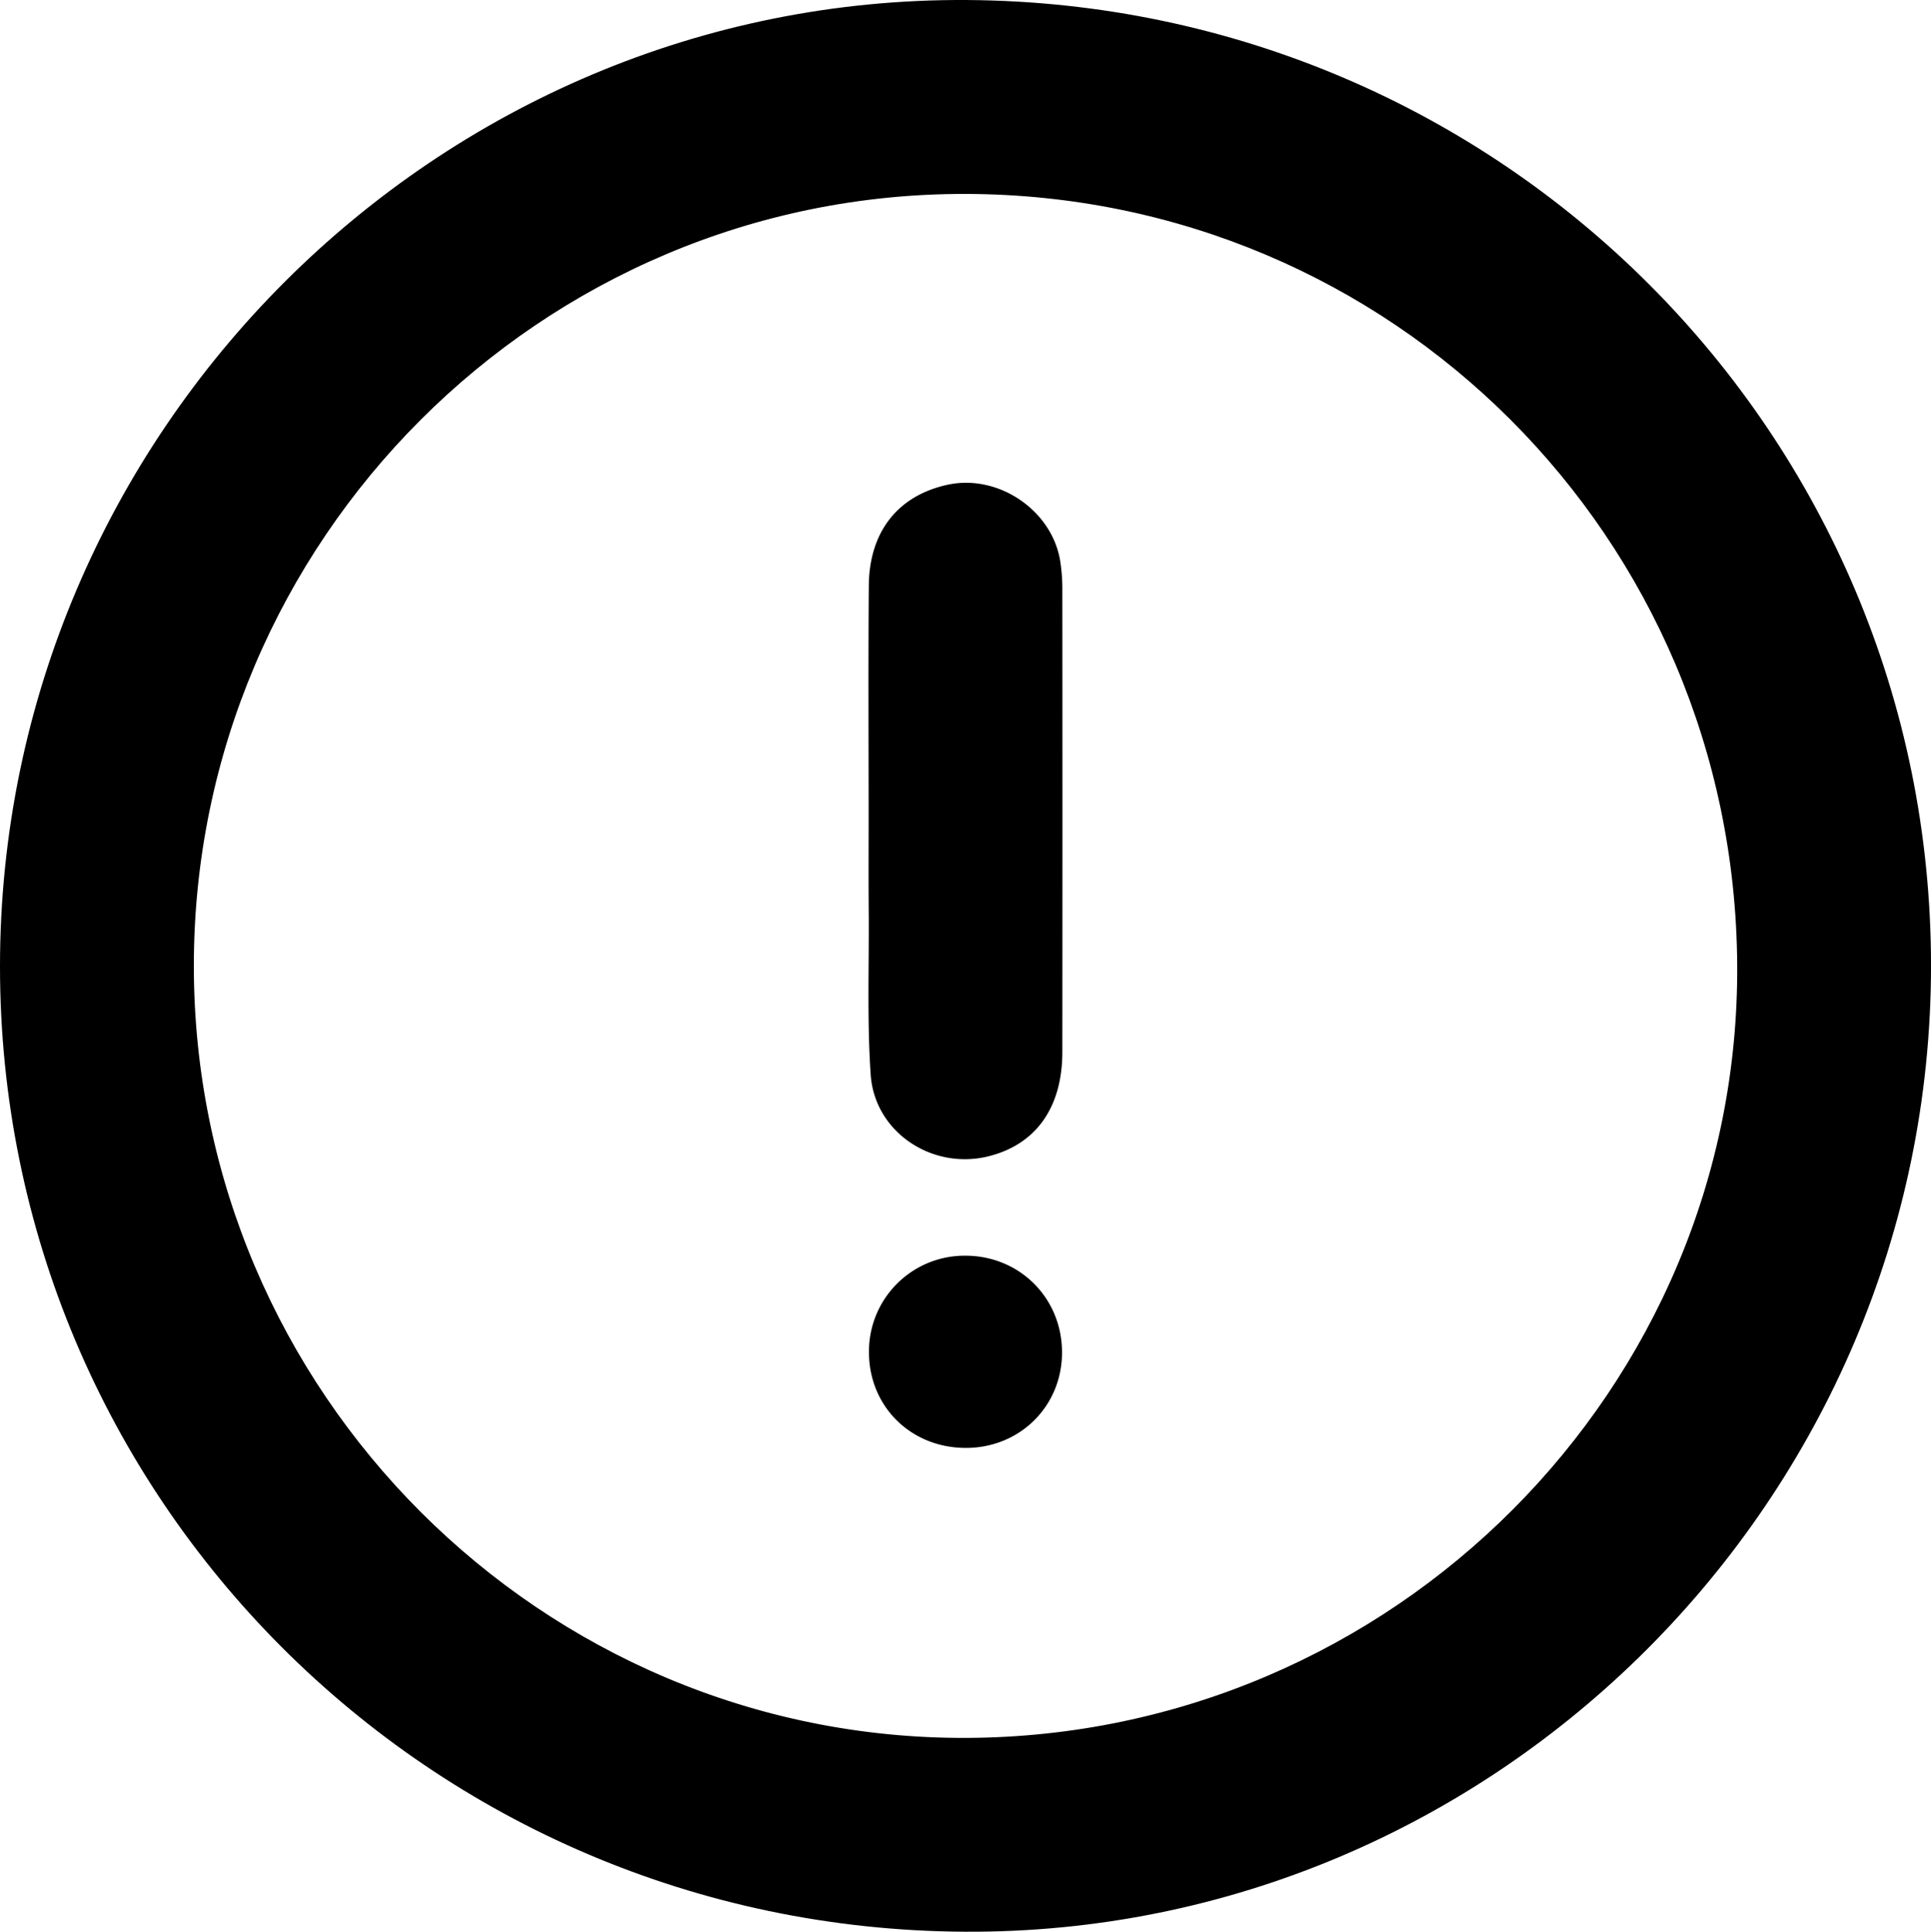 <svg id="Layer_1" data-name="Layer 1" xmlns="http://www.w3.org/2000/svg" viewBox="0 0 1017.99 1018.3"><path d="M1049,540c-.08,281-230.13,510.77-509.62,509.1C257.62,1047.45,30.87,820.33,31,540,31.14,259,261.28,29.11,540.68,30.86,822.54,32.63,1049.07,259.54,1049,540ZM540.34,946.94c225-.81,407.93-184.26,406.48-407.58-1.46-225.26-182-405.71-406.57-406.29-223.94-.58-407.12,182.56-407.06,407S316.64,947.74,540.34,946.94Z" transform="translate(-31 -30.85)"/><path d="M488.93,463.66c0-41.35-.23-82.7.09-124,.22-28.63,15.41-47.62,41.55-53.29,26.63-5.78,55,13.34,59.36,40.2A96.07,96.07,0,0,1,591.05,342q.11,121.67,0,243.33c0,29.58-14.13,49-39.29,55.12C522.19,647.59,492,627.52,490,597.19c-1.87-27.71-.87-55.62-1-83.44C488.84,497.06,488.92,480.36,488.93,463.66Z" transform="translate(-31 -30.85)"/><path d="M539.73,692.76c28.41-.08,50.72,21.8,51.15,50.16.44,28.87-22.13,51.42-51.2,51.16-28.82-.26-50.65-22.11-50.57-50.62A50.42,50.42,0,0,1,539.73,692.76Z" transform="translate(-31 -30.85)"/></svg>
